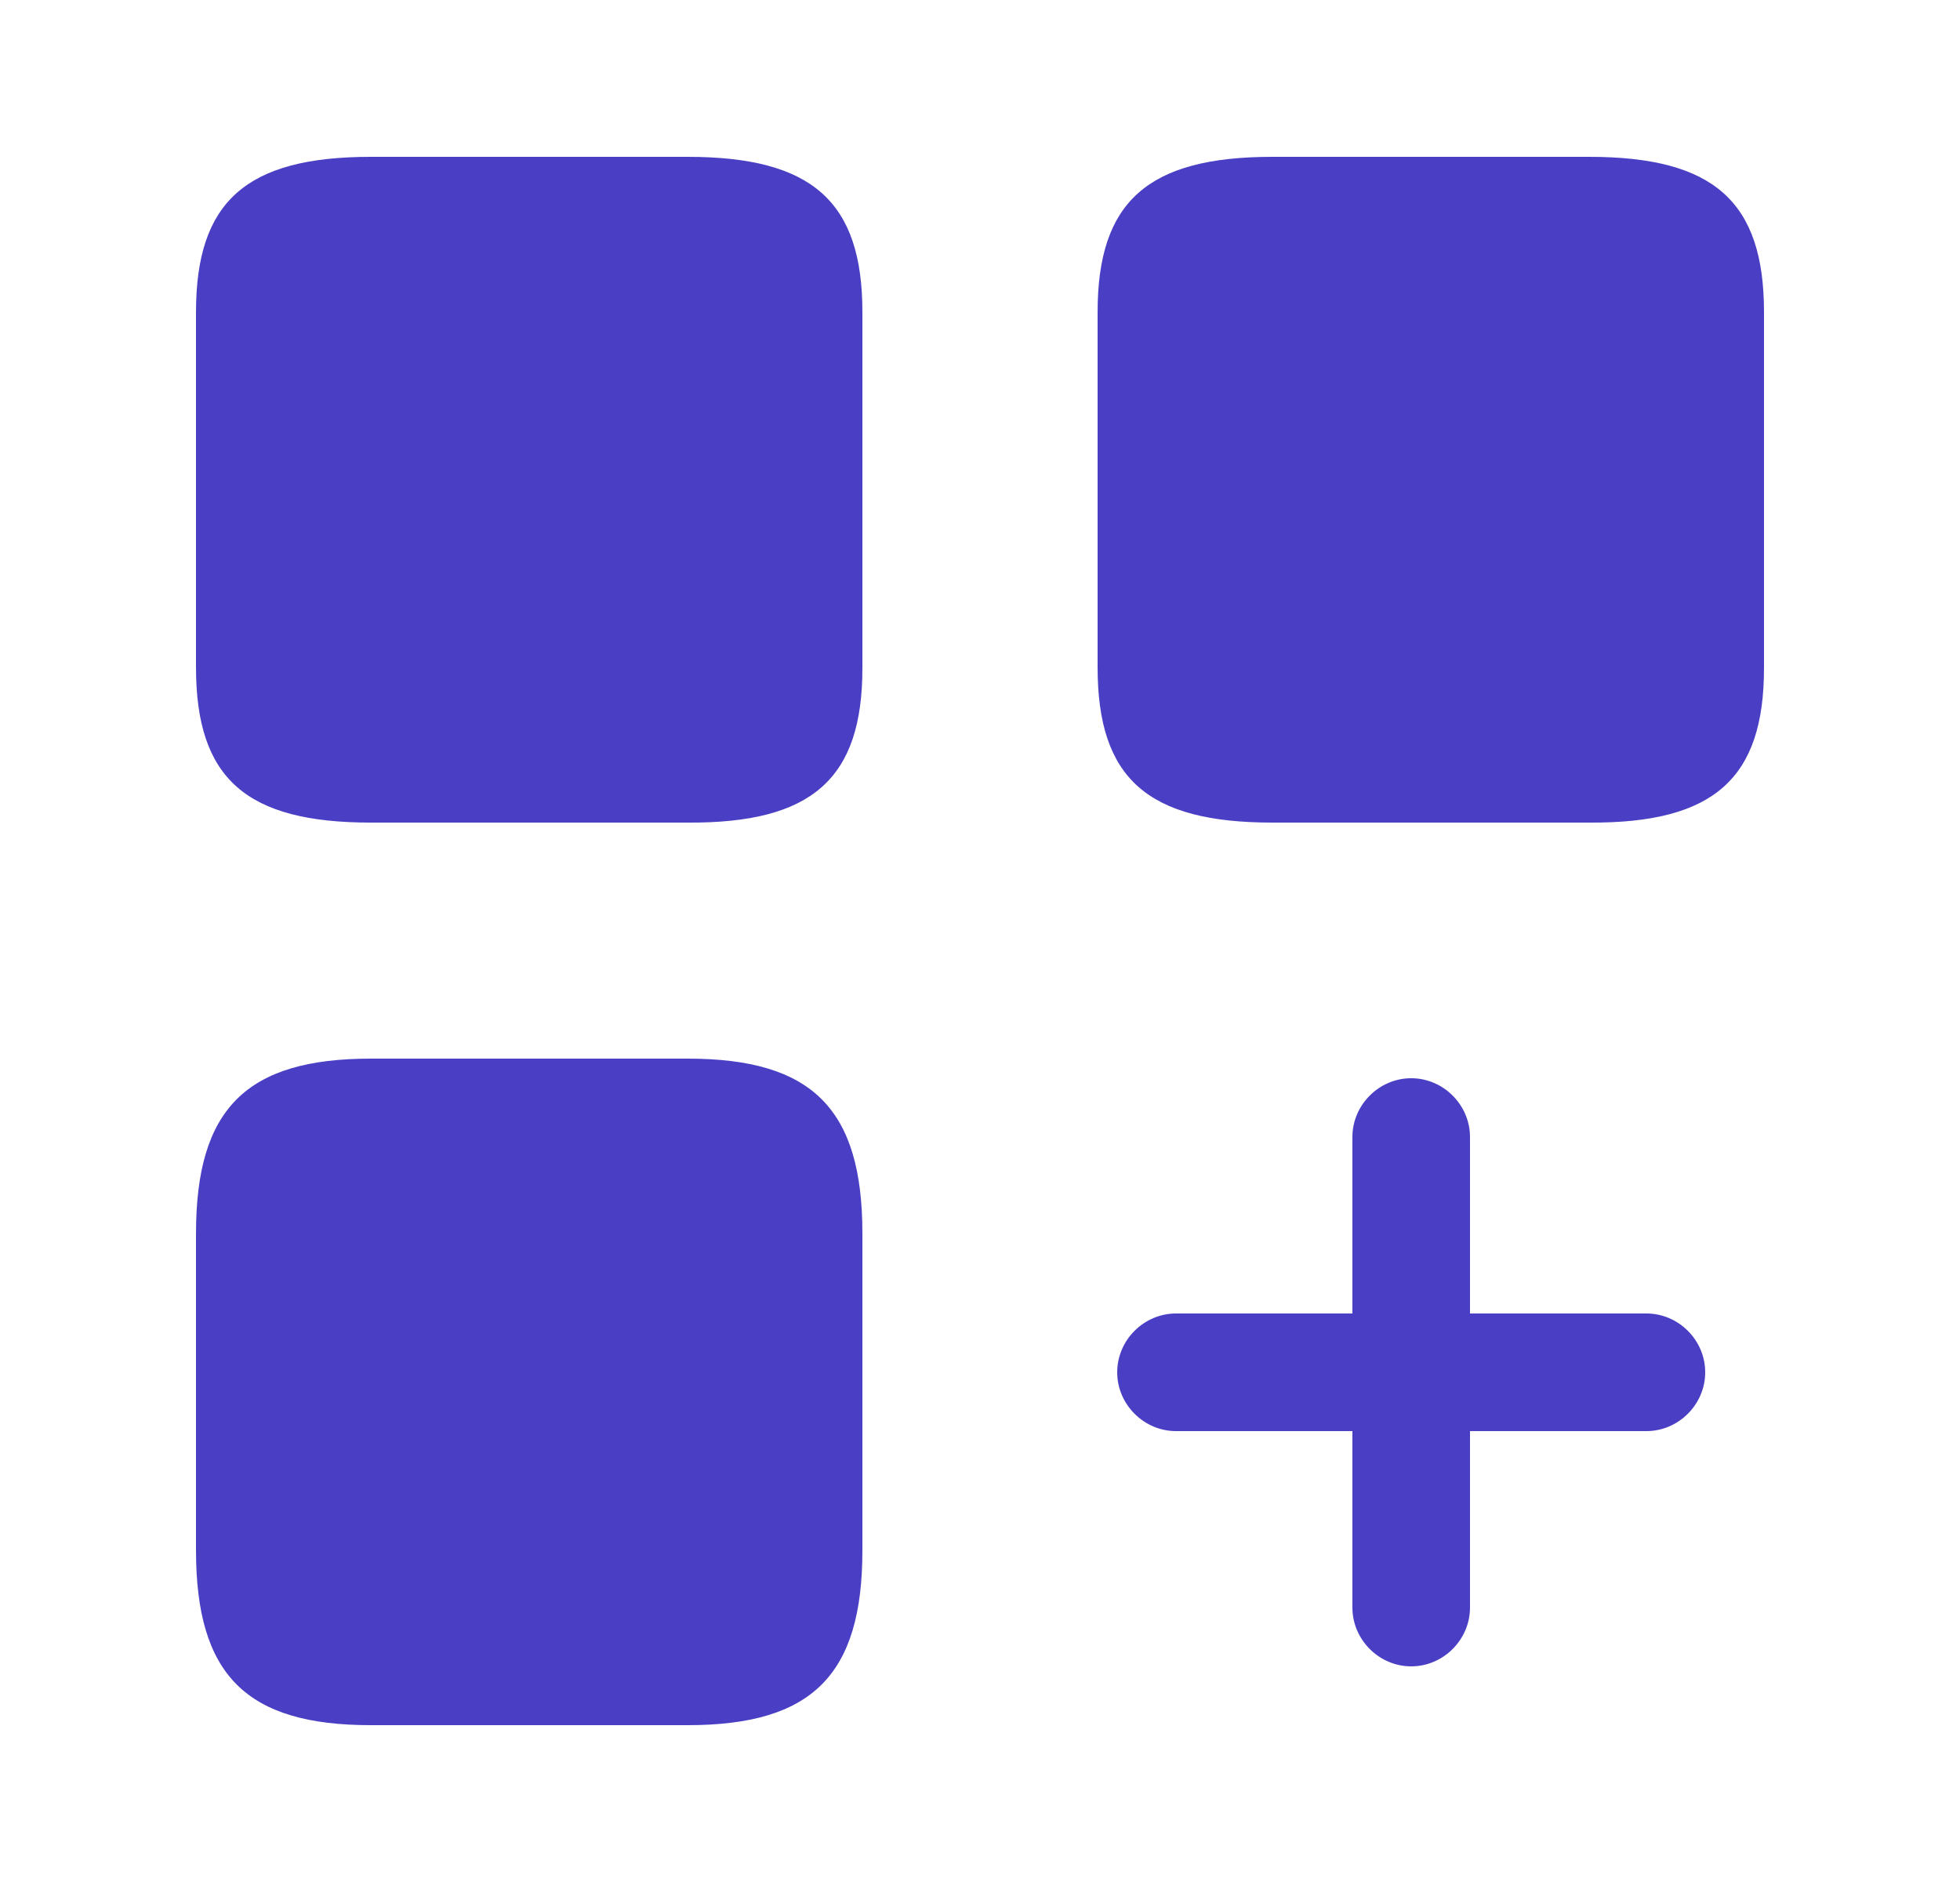<svg width="25" height="24" viewBox="0 0 25 24" fill="none" xmlns="http://www.w3.org/2000/svg">
<path d="M21 16.75H18.75V14.5C18.75 14.09 18.41 13.75 18 13.75C17.59 13.75 17.25 14.09 17.25 14.5V16.75H15C14.59 16.75 14.25 17.09 14.25 17.5C14.25 17.91 14.59 18.25 15 18.25H17.25V20.5C17.25 20.91 17.59 21.25 18 21.25C18.41 21.25 18.75 20.91 18.75 20.5V18.25H21C21.41 18.25 21.75 17.91 21.75 17.5C21.75 17.09 21.41 16.75 21 16.75Z" fill="#4A3FC4"/>
<path d="M22.5 8.52V3.98C22.5 2.57 21.86 2 20.27 2H16.23C14.64 2 14 2.57 14 3.98V8.51C14 9.93 14.64 10.49 16.23 10.49H20.27C21.86 10.5 22.5 9.93 22.5 8.52Z" fill="#4A3FC4"/>
<path d="M11 8.52V3.98C11 2.57 10.36 2 8.77 2H4.73C3.14 2 2.5 2.57 2.5 3.98V8.51C2.5 9.93 3.14 10.49 4.73 10.49H8.77C10.36 10.5 11 9.93 11 8.52Z" fill="#4A3FC4"/>
<path d="M11 19.77V15.73C11 14.14 10.36 13.5 8.77 13.5H4.73C3.14 13.5 2.5 14.14 2.5 15.73V19.77C2.5 21.36 3.14 22 4.73 22H8.77C10.36 22 11 21.36 11 19.77Z" fill="#4A3FC4"/>
</svg>
